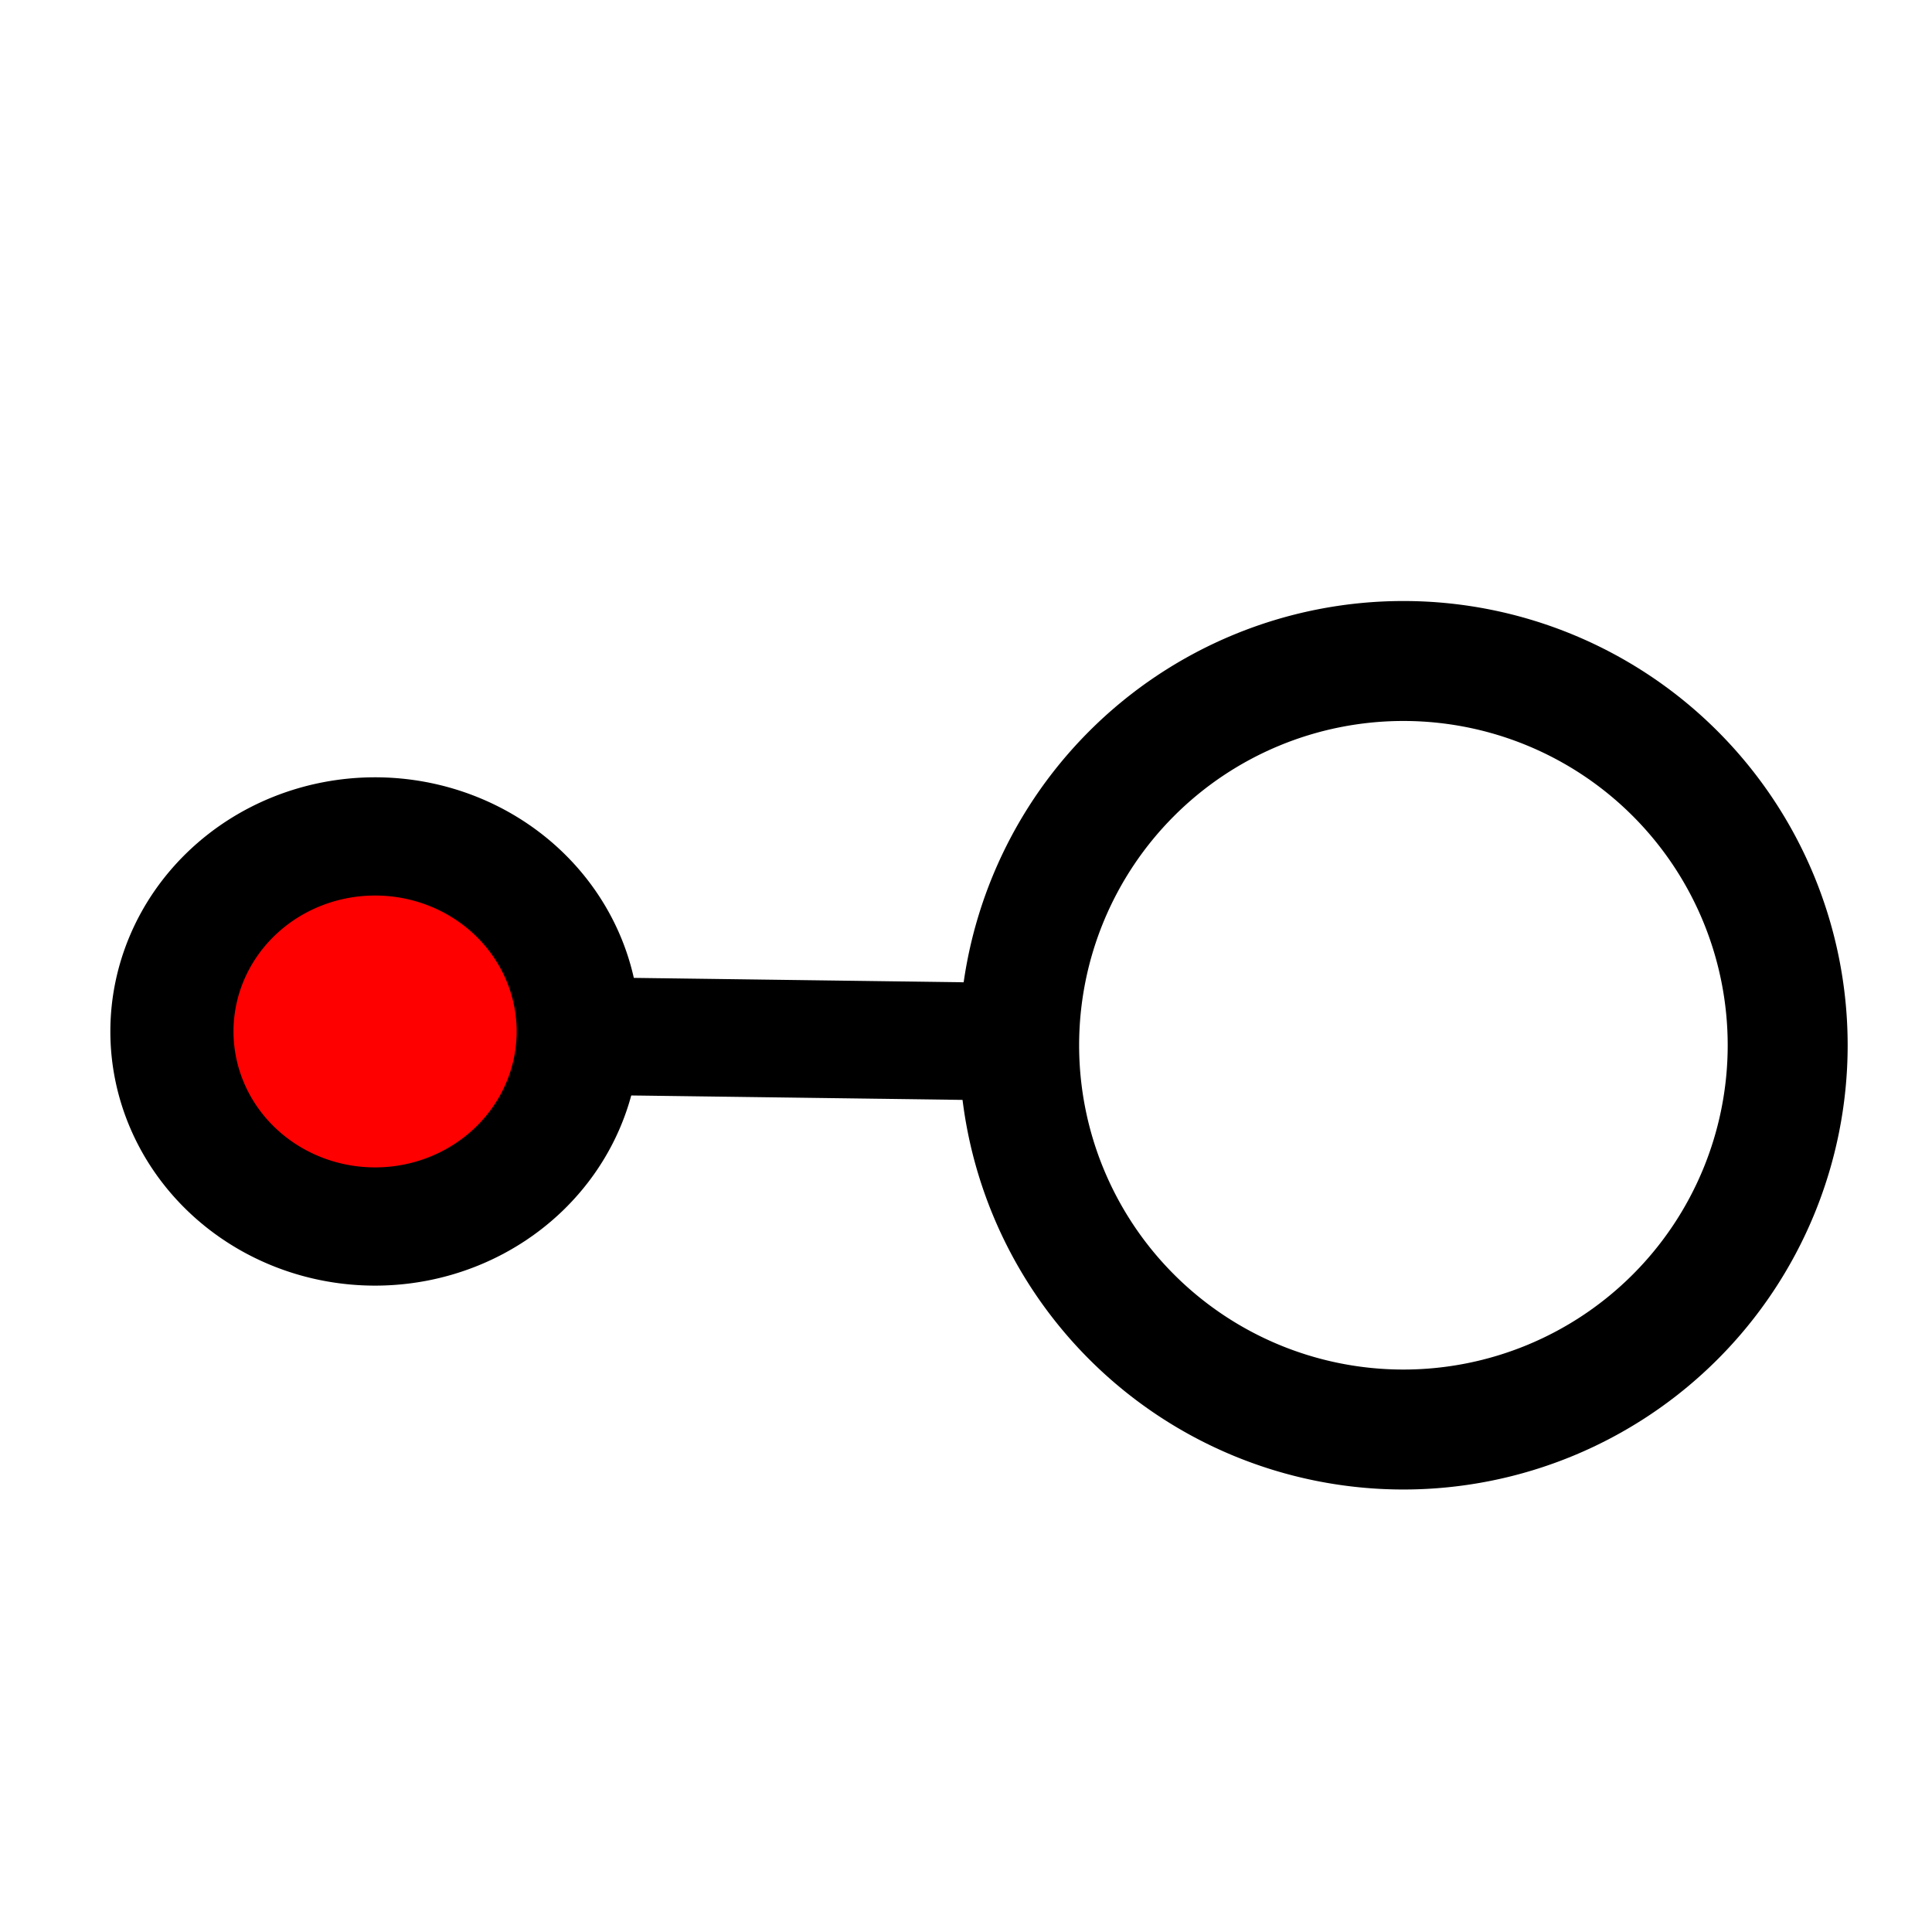 <?xml version="1.0" encoding="UTF-8" standalone="no"?>
<!-- Created with Inkscape (http://www.inkscape.org/) -->
<svg
   xmlns:dc="http://purl.org/dc/elements/1.1/"
   xmlns:cc="http://creativecommons.org/ns#"
   xmlns:rdf="http://www.w3.org/1999/02/22-rdf-syntax-ns#"
   xmlns:svg="http://www.w3.org/2000/svg"
   xmlns="http://www.w3.org/2000/svg"
   xmlns:sodipodi="http://sodipodi.sourceforge.net/DTD/sodipodi-0.dtd"
   xmlns:inkscape="http://www.inkscape.org/namespaces/inkscape"
   width="16px"
   height="16px"
   id="svg2383"
   sodipodi:version="0.32"
   inkscape:version="0.46"
   sodipodi:docname="nescfile.svg"
   inkscape:output_extension="org.inkscape.output.svg.inkscape">
  <defs
     id="defs2385">
    <inkscape:perspective
       sodipodi:type="inkscape:persp3d"
       inkscape:vp_x="0 : 8 : 1"
       inkscape:vp_y="0 : 1000 : 0"
       inkscape:vp_z="16 : 8 : 1"
       inkscape:persp3d-origin="8 : 5.3333333 : 1"
       id="perspective2391" />
    <inkscape:perspective
       id="perspective2474"
       inkscape:persp3d-origin="372.04724 : 350.78739 : 1"
       inkscape:vp_z="744.09448 : 526.18109 : 1"
       inkscape:vp_y="0 : 1000 : 0"
       inkscape:vp_x="0 : 526.18109 : 1"
       sodipodi:type="inkscape:persp3d" />
  </defs>
  <sodipodi:namedview
     id="base"
     pagecolor="#ffffff"
     bordercolor="#666666"
     borderopacity="1.0"
     inkscape:pageopacity="0.0"
     inkscape:pageshadow="2"
     inkscape:zoom="22.197802"
     inkscape:cx="-1.0739251"
     inkscape:cy="10.088433"
     inkscape:current-layer="layer1"
     showgrid="true"
     inkscape:grid-bbox="true"
     inkscape:document-units="px"
     inkscape:window-width="1600"
     inkscape:window-height="1137"
     inkscape:window-x="-4"
     inkscape:window-y="-4">
    <inkscape:grid
       type="xygrid"
       id="grid2482" />
  </sodipodi:namedview>
  <g
     id="layer1"
     inkscape:label="Layer 1"
     inkscape:groupmode="layer">
    <path
       style="fill:none;fill-rule:evenodd;stroke:#000000;stroke-width:0.974px;stroke-linecap:butt;stroke-linejoin:miter;stroke-opacity:1"
       d="M 8.212,8.625 C 2.87,8.554 2.87,8.554 2.87,8.554"
       id="path3256" />
    <path
       sodipodi:type="arc"
       style="opacity:1;fill:#ff0000;fill-opacity:1;stroke:#000000;stroke-width:1.27;stroke-linecap:round;stroke-linejoin:miter;stroke-miterlimit:4;stroke-dasharray:none;stroke-dashoffset:0;stroke-opacity:1"
       id="path2480"
       sodipodi:cx="3.4462872"
       sodipodi:cy="8.9948015"
       sodipodi:rx="2.0948019"
       sodipodi:ry="2.0948019"
       d="M 5.541,8.995 A 2.095,2.095 0 1 1 1.351,8.995 A 2.095,2.095 0 1 1 5.541,8.995 z"
       transform="matrix(0.803,0,0,0.771,0.339,1.607)" />
    <path
       sodipodi:type="arc"
       style="opacity:1;fill:#ffffff;fill-opacity:0;stroke:#000000;stroke-width:0.654;stroke-linecap:round;stroke-linejoin:miter;stroke-miterlimit:4;stroke-dasharray:none;stroke-dashoffset:0;stroke-opacity:1"
       id="path3254"
       sodipodi:cx="3.4462872"
       sodipodi:cy="8.9948015"
       sodipodi:rx="2.0948019"
       sodipodi:ry="2.0948019"
       d="M 5.541,8.995 A 2.095,2.095 0 1 1 1.351,8.995 A 2.095,2.095 0 1 1 5.541,8.995 z"
       transform="matrix(1.519,0,0,1.519,6.388,-5.007)" />
  </g>
</svg>
